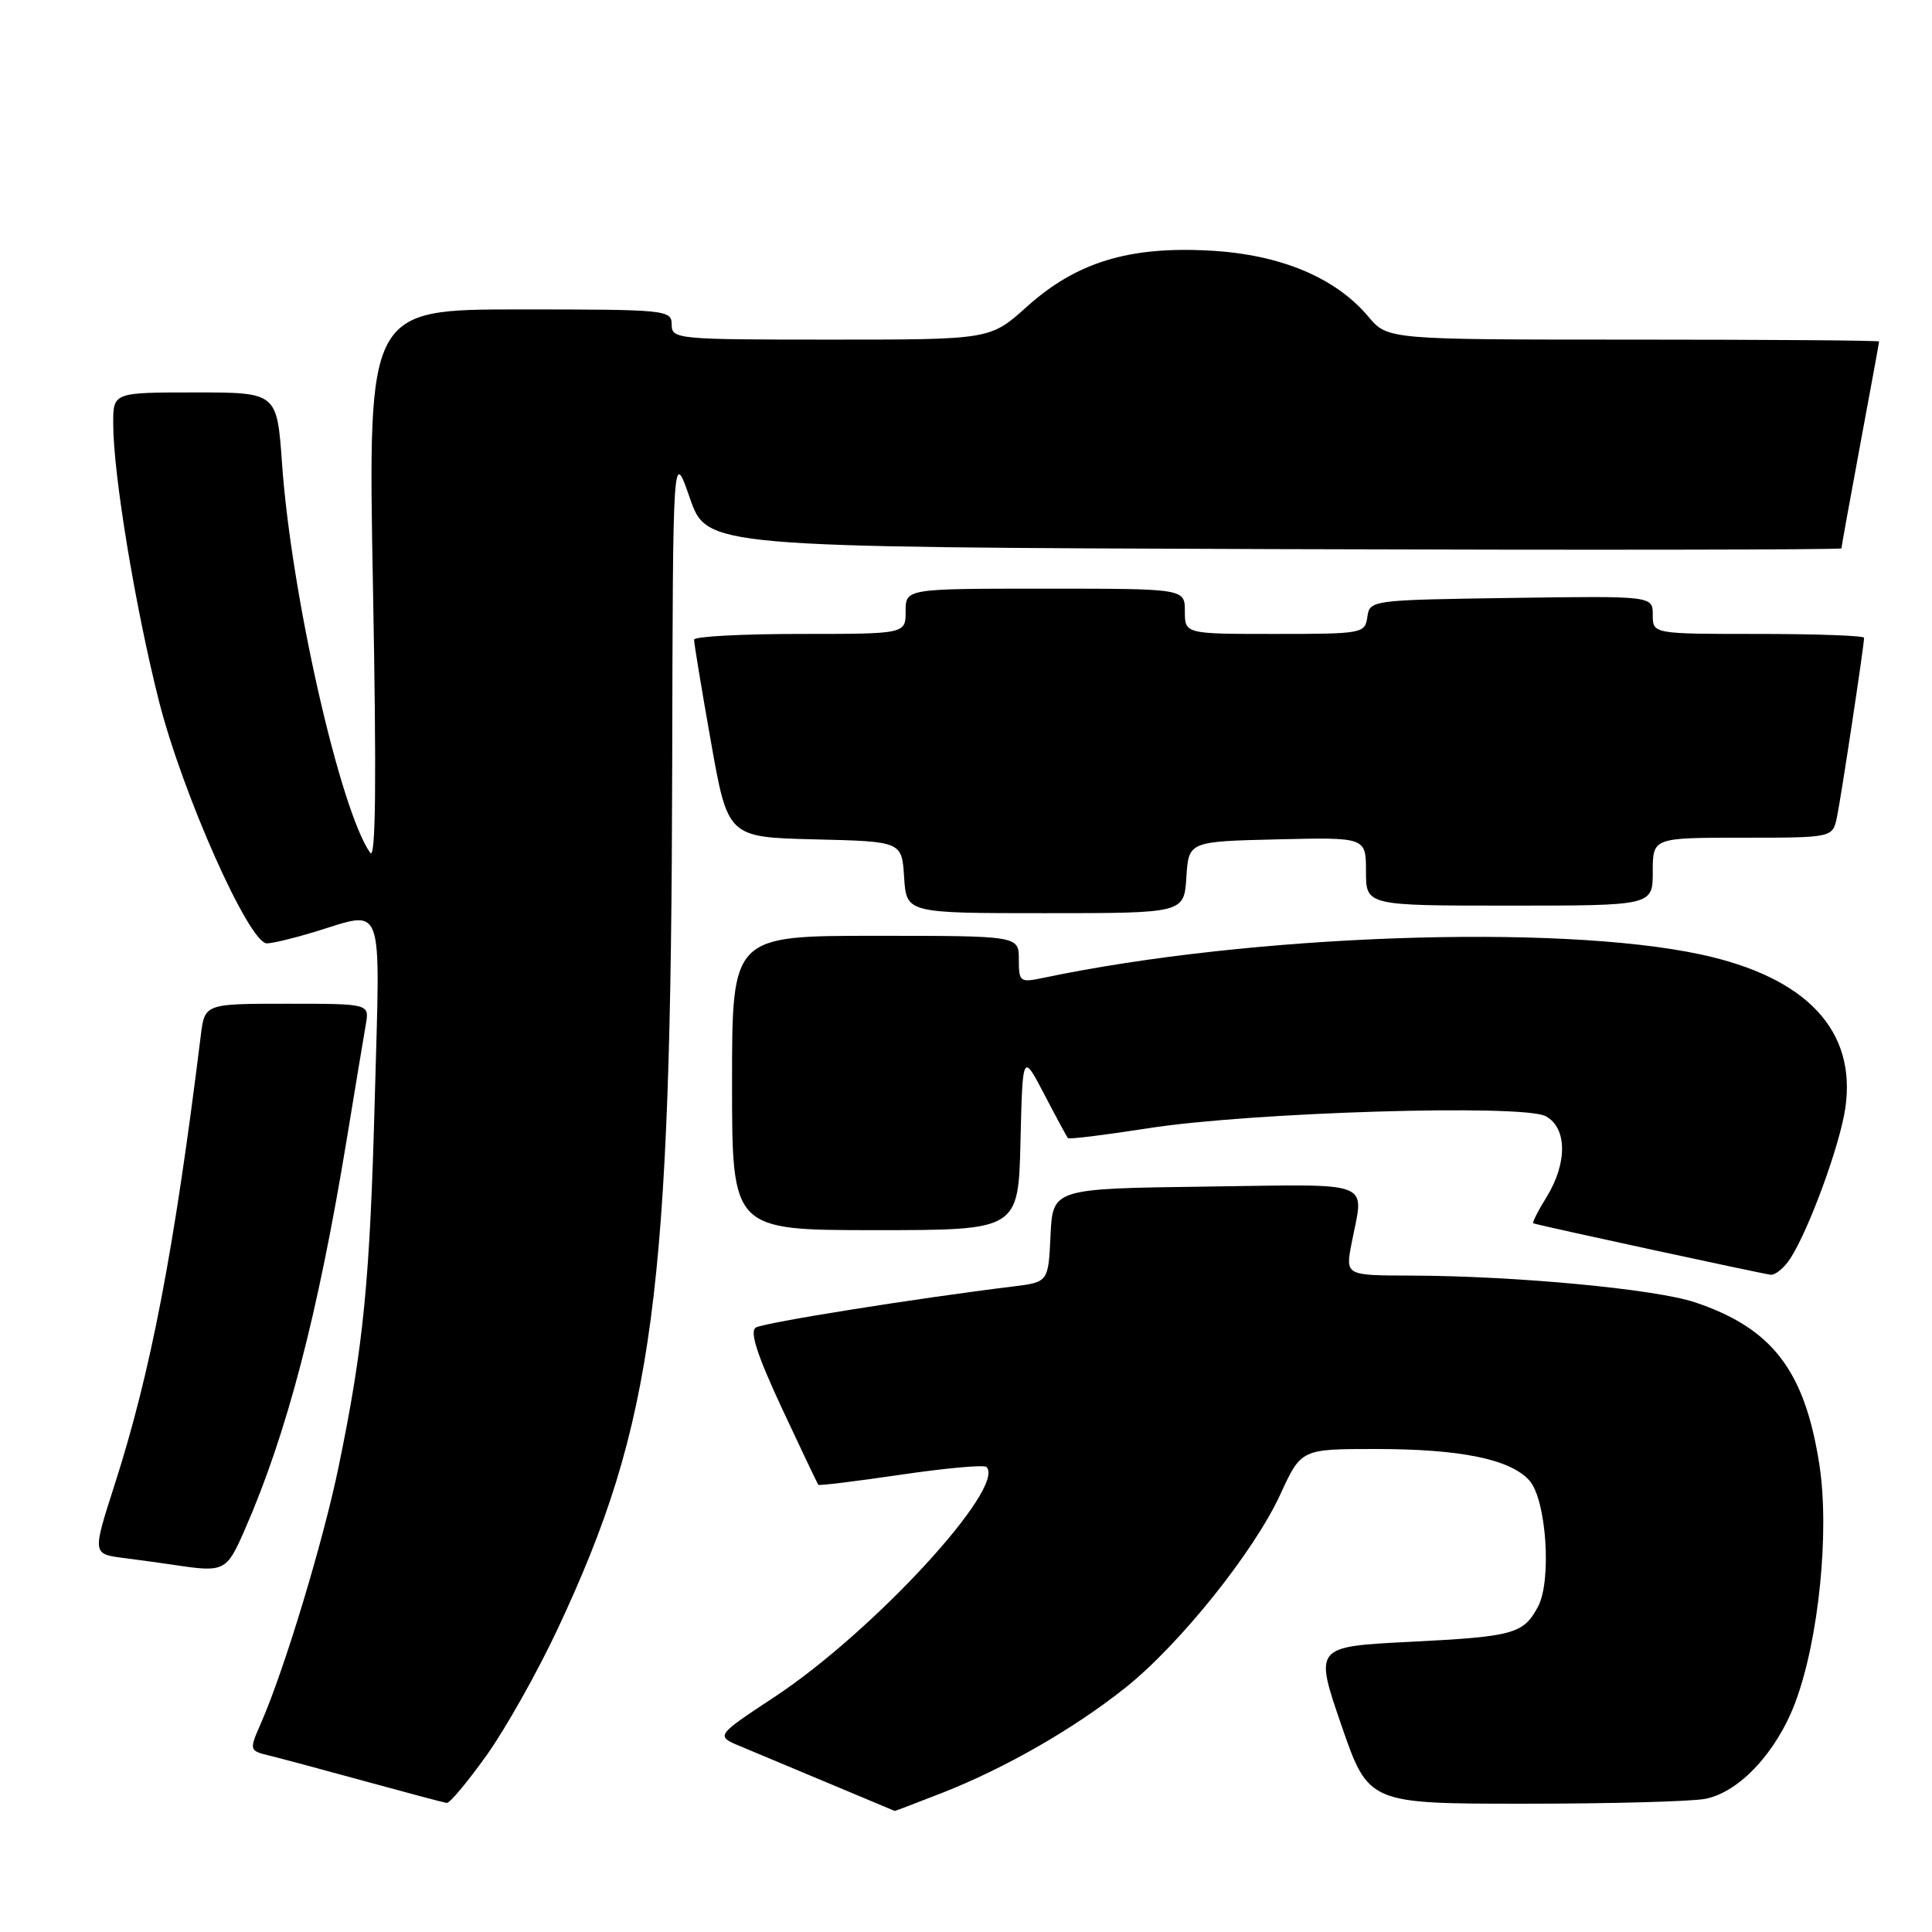 <?xml version="1.0" encoding="UTF-8" standalone="no"?>
<!DOCTYPE svg PUBLIC "-//W3C//DTD SVG 1.1//EN" "http://www.w3.org/Graphics/SVG/1.1/DTD/svg11.dtd" >
<svg xmlns="http://www.w3.org/2000/svg" xmlns:xlink="http://www.w3.org/1999/xlink" version="1.1" viewBox="0 0 256 256">
 <g >
 <path fill="currentColor"
d=" M 124.88 237.55 C 133.18 234.29 142.24 229.10 149.06 223.68 C 156.26 217.97 166.17 205.61 169.66 197.99 C 172.42 192.00 172.42 192.00 182.27 192.00 C 193.52 192.00 200.10 193.34 202.64 196.16 C 204.90 198.65 205.64 209.46 203.79 212.90 C 201.85 216.51 200.57 216.86 186.83 217.55 C 174.16 218.19 174.16 218.19 177.74 228.60 C 181.33 239.00 181.33 239.00 202.04 239.00 C 213.43 239.00 224.21 238.71 225.99 238.35 C 230.50 237.45 235.43 232.15 237.90 225.54 C 241.00 217.26 242.45 202.88 241.07 194.04 C 239.14 181.61 234.84 176.00 224.61 172.57 C 219.34 170.80 200.80 169.06 186.88 169.02 C 178.27 169.00 178.27 169.00 179.09 164.75 C 180.74 156.25 182.48 156.93 159.75 157.23 C 139.50 157.50 139.50 157.50 139.20 163.70 C 138.91 169.89 138.91 169.89 134.20 170.47 C 121.45 172.03 101.19 175.26 100.15 175.91 C 99.31 176.43 100.31 179.51 103.59 186.57 C 106.14 192.03 108.32 196.61 108.43 196.74 C 108.55 196.88 113.49 196.27 119.40 195.40 C 125.31 194.53 130.40 194.07 130.71 194.38 C 133.37 197.04 115.73 216.20 102.65 224.84 C 94.80 230.02 94.80 230.02 98.15 231.41 C 102.73 233.32 118.49 239.92 118.56 239.96 C 118.59 239.98 121.44 238.90 124.88 237.55 Z  M 64.48 232.58 C 67.01 229.04 71.24 221.50 73.90 215.83 C 86.70 188.49 88.92 171.76 89.07 101.50 C 89.16 59.50 89.16 59.50 91.41 66.00 C 93.67 72.50 93.67 72.50 168.84 72.76 C 210.18 72.90 244.00 72.85 244.00 72.66 C 244.00 72.47 245.12 66.28 246.49 58.90 C 247.86 51.53 248.99 45.39 248.99 45.25 C 249.00 45.11 234.35 45.00 216.44 45.00 C 183.87 45.00 183.87 45.00 181.31 41.95 C 176.94 36.76 169.64 33.72 160.34 33.21 C 149.57 32.61 142.61 34.75 136.04 40.66 C 131.21 45.00 131.21 45.00 110.10 45.00 C 89.67 45.00 89.00 44.94 89.00 43.00 C 89.00 41.07 88.33 41.00 68.87 41.00 C 48.74 41.00 48.74 41.00 49.42 77.75 C 49.90 103.59 49.79 114.05 49.05 113.00 C 45.05 107.31 38.58 78.75 37.37 61.40 C 36.70 52.00 36.70 52.00 25.85 52.00 C 15.00 52.00 15.00 52.00 15.00 56.12 C 15.00 62.77 17.90 80.37 21.04 92.81 C 24.14 105.10 32.99 125.00 35.36 125.00 C 36.09 125.00 38.89 124.33 41.59 123.51 C 51.06 120.64 50.38 118.81 49.67 145.25 C 49.02 169.73 48.19 178.27 44.87 194.34 C 42.84 204.20 37.69 221.22 34.62 228.23 C 32.99 231.96 32.99 231.96 35.75 232.64 C 37.26 233.01 43.00 234.55 48.50 236.06 C 54.00 237.57 58.81 238.85 59.20 238.90 C 59.58 238.96 61.96 236.11 64.48 232.58 Z  M 32.41 202.75 C 38.01 189.97 42.10 174.31 45.94 151.00 C 47.07 144.12 48.21 137.26 48.47 135.75 C 48.95 133.00 48.95 133.00 38.04 133.00 C 27.12 133.00 27.12 133.00 26.60 137.25 C 23.10 165.58 19.99 181.82 15.17 196.79 C 12.24 205.91 12.24 205.91 16.37 206.44 C 18.64 206.73 21.62 207.14 23.00 207.35 C 29.74 208.37 30.01 208.24 32.41 202.75 Z  M 237.23 166.75 C 239.69 162.95 243.79 151.75 244.51 146.86 C 246.03 136.55 239.38 129.48 225.36 126.47 C 206.31 122.38 165.54 123.83 138.25 129.57 C 135.13 130.22 135.00 130.12 135.00 127.12 C 135.00 124.00 135.00 124.00 116.00 124.00 C 97.00 124.00 97.00 124.00 97.00 143.50 C 97.00 163.00 97.00 163.00 115.97 163.00 C 134.94 163.00 134.94 163.00 135.22 151.25 C 135.50 139.50 135.50 139.50 138.37 145.00 C 139.95 148.03 141.36 150.64 141.51 150.81 C 141.66 150.98 146.45 150.39 152.14 149.50 C 165.73 147.37 201.78 146.28 204.81 147.90 C 207.66 149.43 207.71 154.11 204.92 158.63 C 203.77 160.48 202.99 162.04 203.17 162.10 C 204.73 162.56 233.76 168.84 234.63 168.91 C 235.26 168.96 236.43 167.99 237.23 166.75 Z  M 157.20 116.25 C 157.50 111.50 157.50 111.50 169.25 111.22 C 181.00 110.94 181.00 110.94 181.00 115.47 C 181.00 120.00 181.00 120.00 200.00 120.00 C 219.00 120.00 219.00 120.00 219.00 115.50 C 219.00 111.00 219.00 111.00 230.92 111.00 C 242.84 111.00 242.84 111.00 243.41 108.25 C 243.97 105.57 247.00 85.52 247.00 84.51 C 247.00 84.23 240.70 84.00 233.00 84.00 C 219.00 84.00 219.00 84.00 219.00 81.48 C 219.00 78.96 219.00 78.96 200.25 79.23 C 181.66 79.50 181.50 79.52 181.18 81.75 C 180.87 83.94 180.54 84.00 168.93 84.00 C 157.00 84.00 157.00 84.00 157.00 81.00 C 157.00 78.00 157.00 78.00 138.50 78.00 C 120.00 78.00 120.00 78.00 120.00 81.00 C 120.00 84.00 120.00 84.00 106.00 84.00 C 98.30 84.00 91.99 84.34 91.97 84.75 C 91.95 85.16 92.95 91.22 94.19 98.22 C 96.44 110.94 96.44 110.94 107.97 111.22 C 119.50 111.50 119.50 111.50 119.80 116.25 C 120.11 121.00 120.11 121.00 138.50 121.00 C 156.89 121.00 156.89 121.00 157.20 116.25 Z "/>
</g>
</svg>